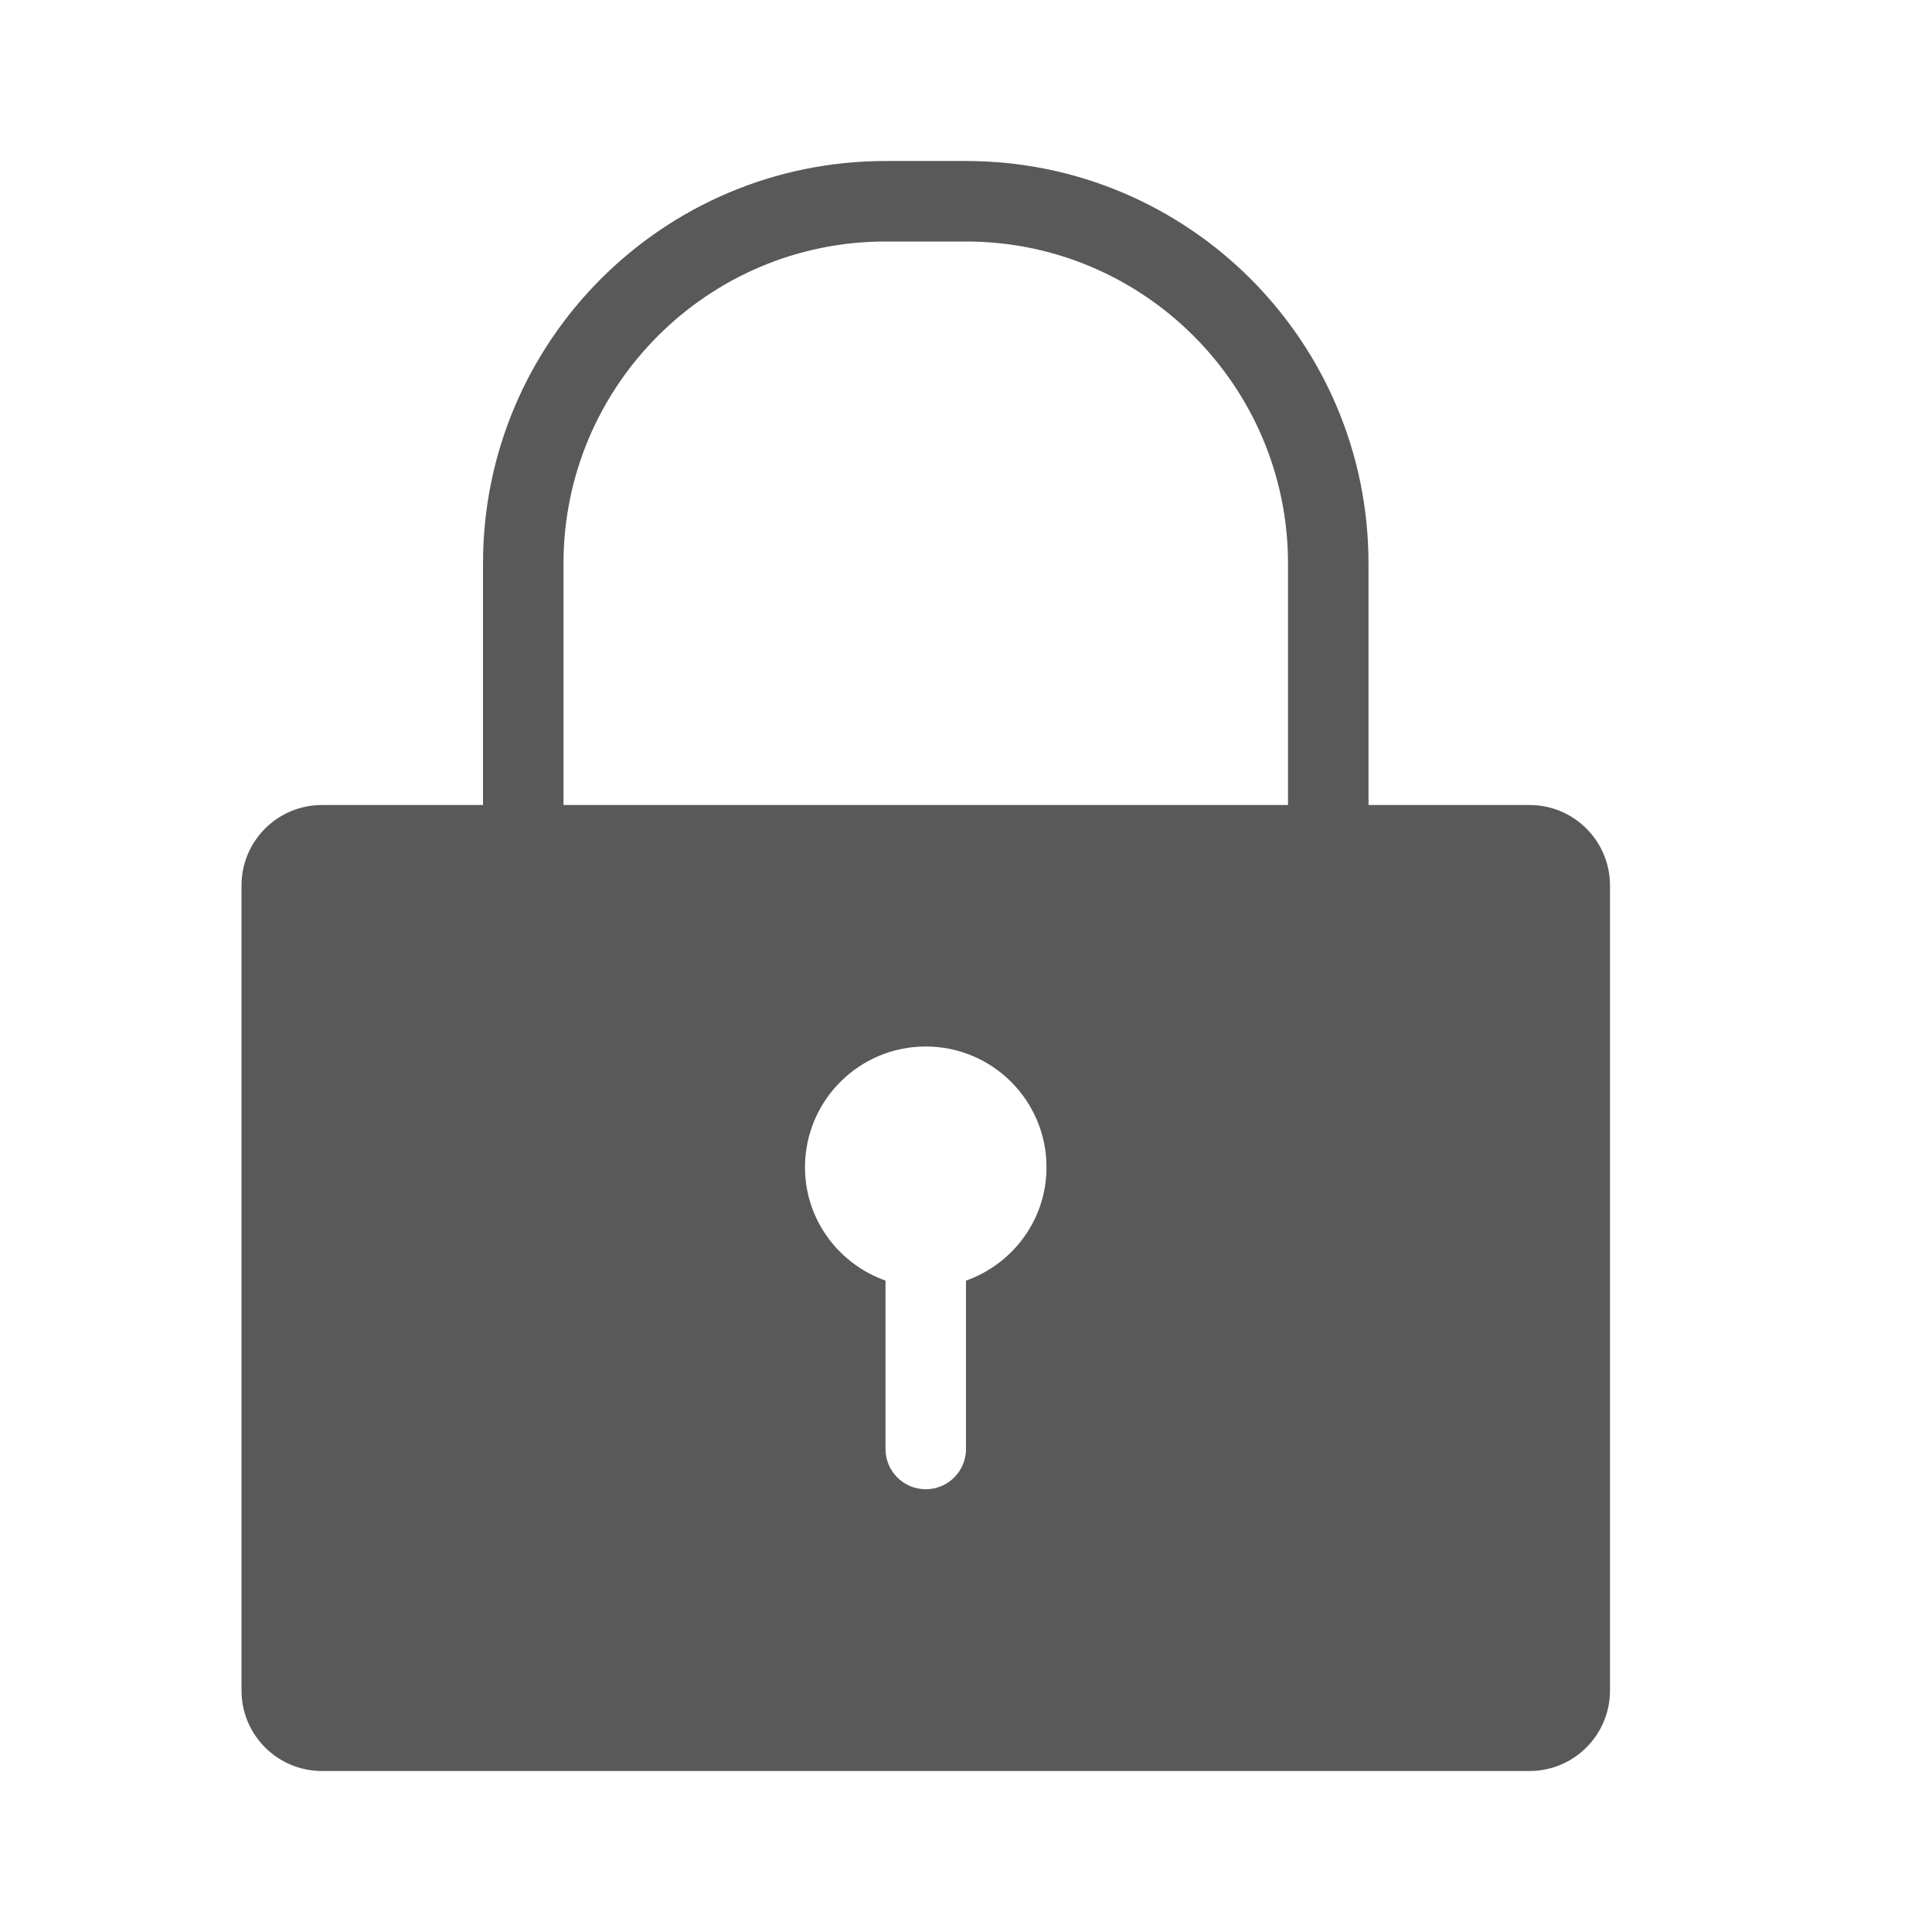 <svg xmlns="http://www.w3.org/2000/svg" width="768" height="768" viewBox="0 0 768 768"><path d="M608 320h-64v-96c0-88.365-71.635-160-160-160h-32c-88.365 0-160 71.635-160 160v96h-64c-17.672 0-32 14.326-32 32v320c0 17.672 14.328 32 32 32h480c17.674 0 32-14.328 32-32V352c0-17.674-14.327-32-32-32zM384 509.063V576c0 8.837-7.162 16-16 16-8.836 0-16-7.163-16-16v-66.937c-18.6-6.61-32-24.194-32-45.062 0-26.51 21.49-48 48-48s48 21.49 48 48c0 20.87-13.4 38.453-32 45.064zM512 320H224v-96c0-70.58 57.422-128 128-128h32c70.58 0 128 57.42 128 128v96z" fill="#595959"/></svg>